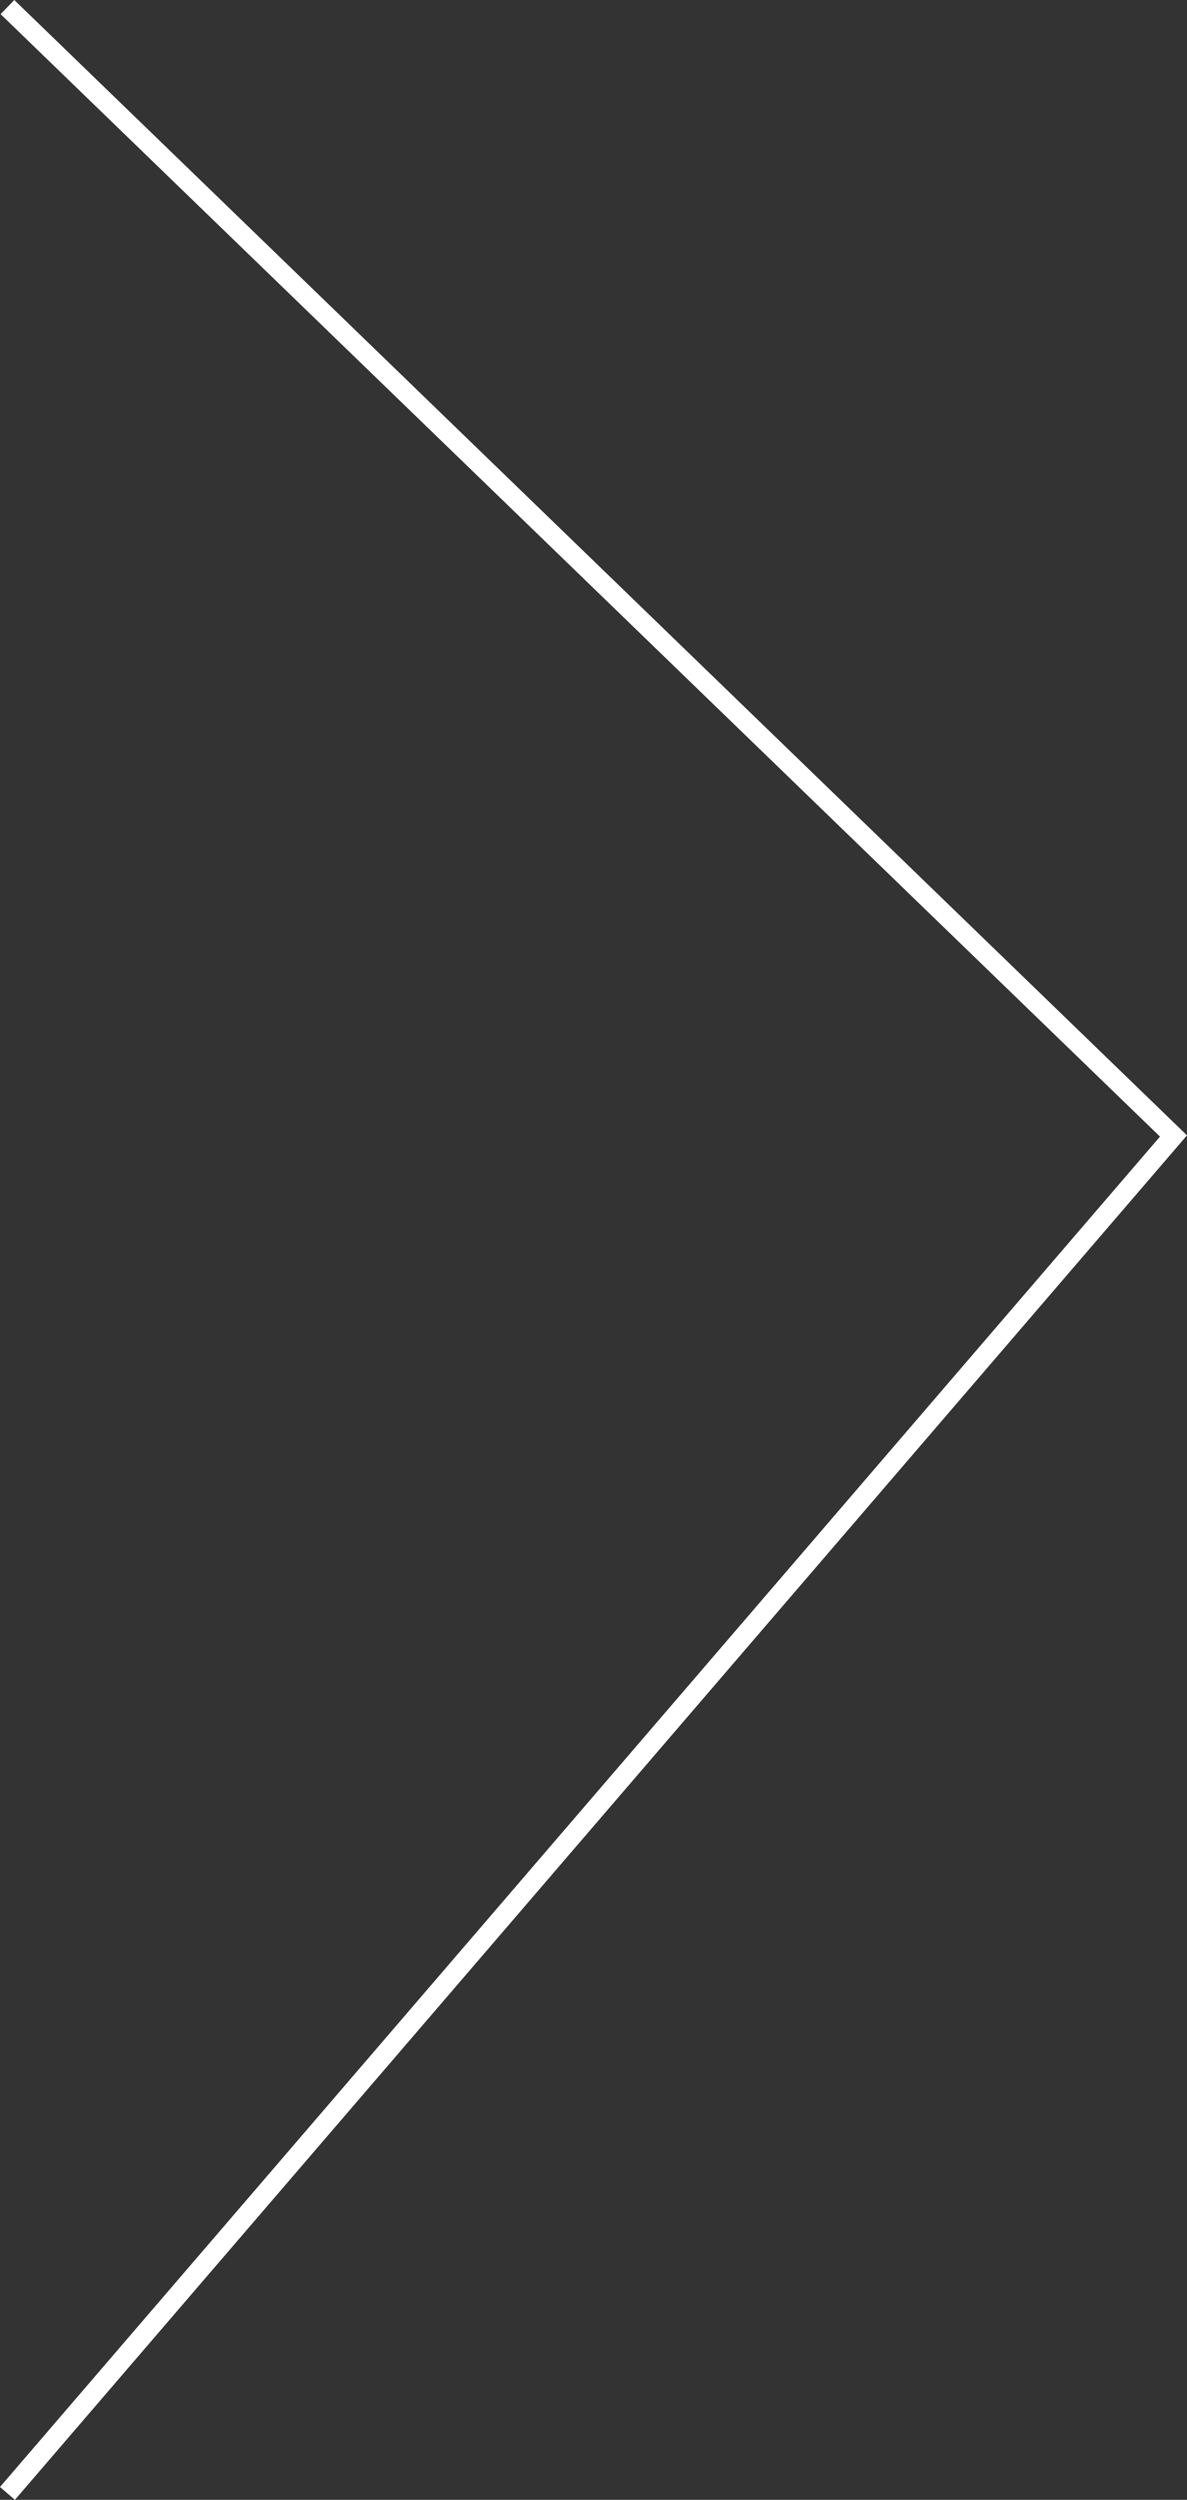 <svg xmlns="http://www.w3.org/2000/svg" width="60.36" height="127.013" viewBox="0 0 60.36 127.013">
  <rect x="0" y="0" width="60.36" height="127.013" fill="#333333" stroke="none"/>
  <path id="Trazado_164" data-name="Trazado 164" d="M2339.974,1011.738l59.294-68.969-59.294-57.358" transform="translate(-2339.595 -885.051)" fill="none" stroke="#fff" stroke-miterlimit="10" stroke-width="1"/>
</svg>
